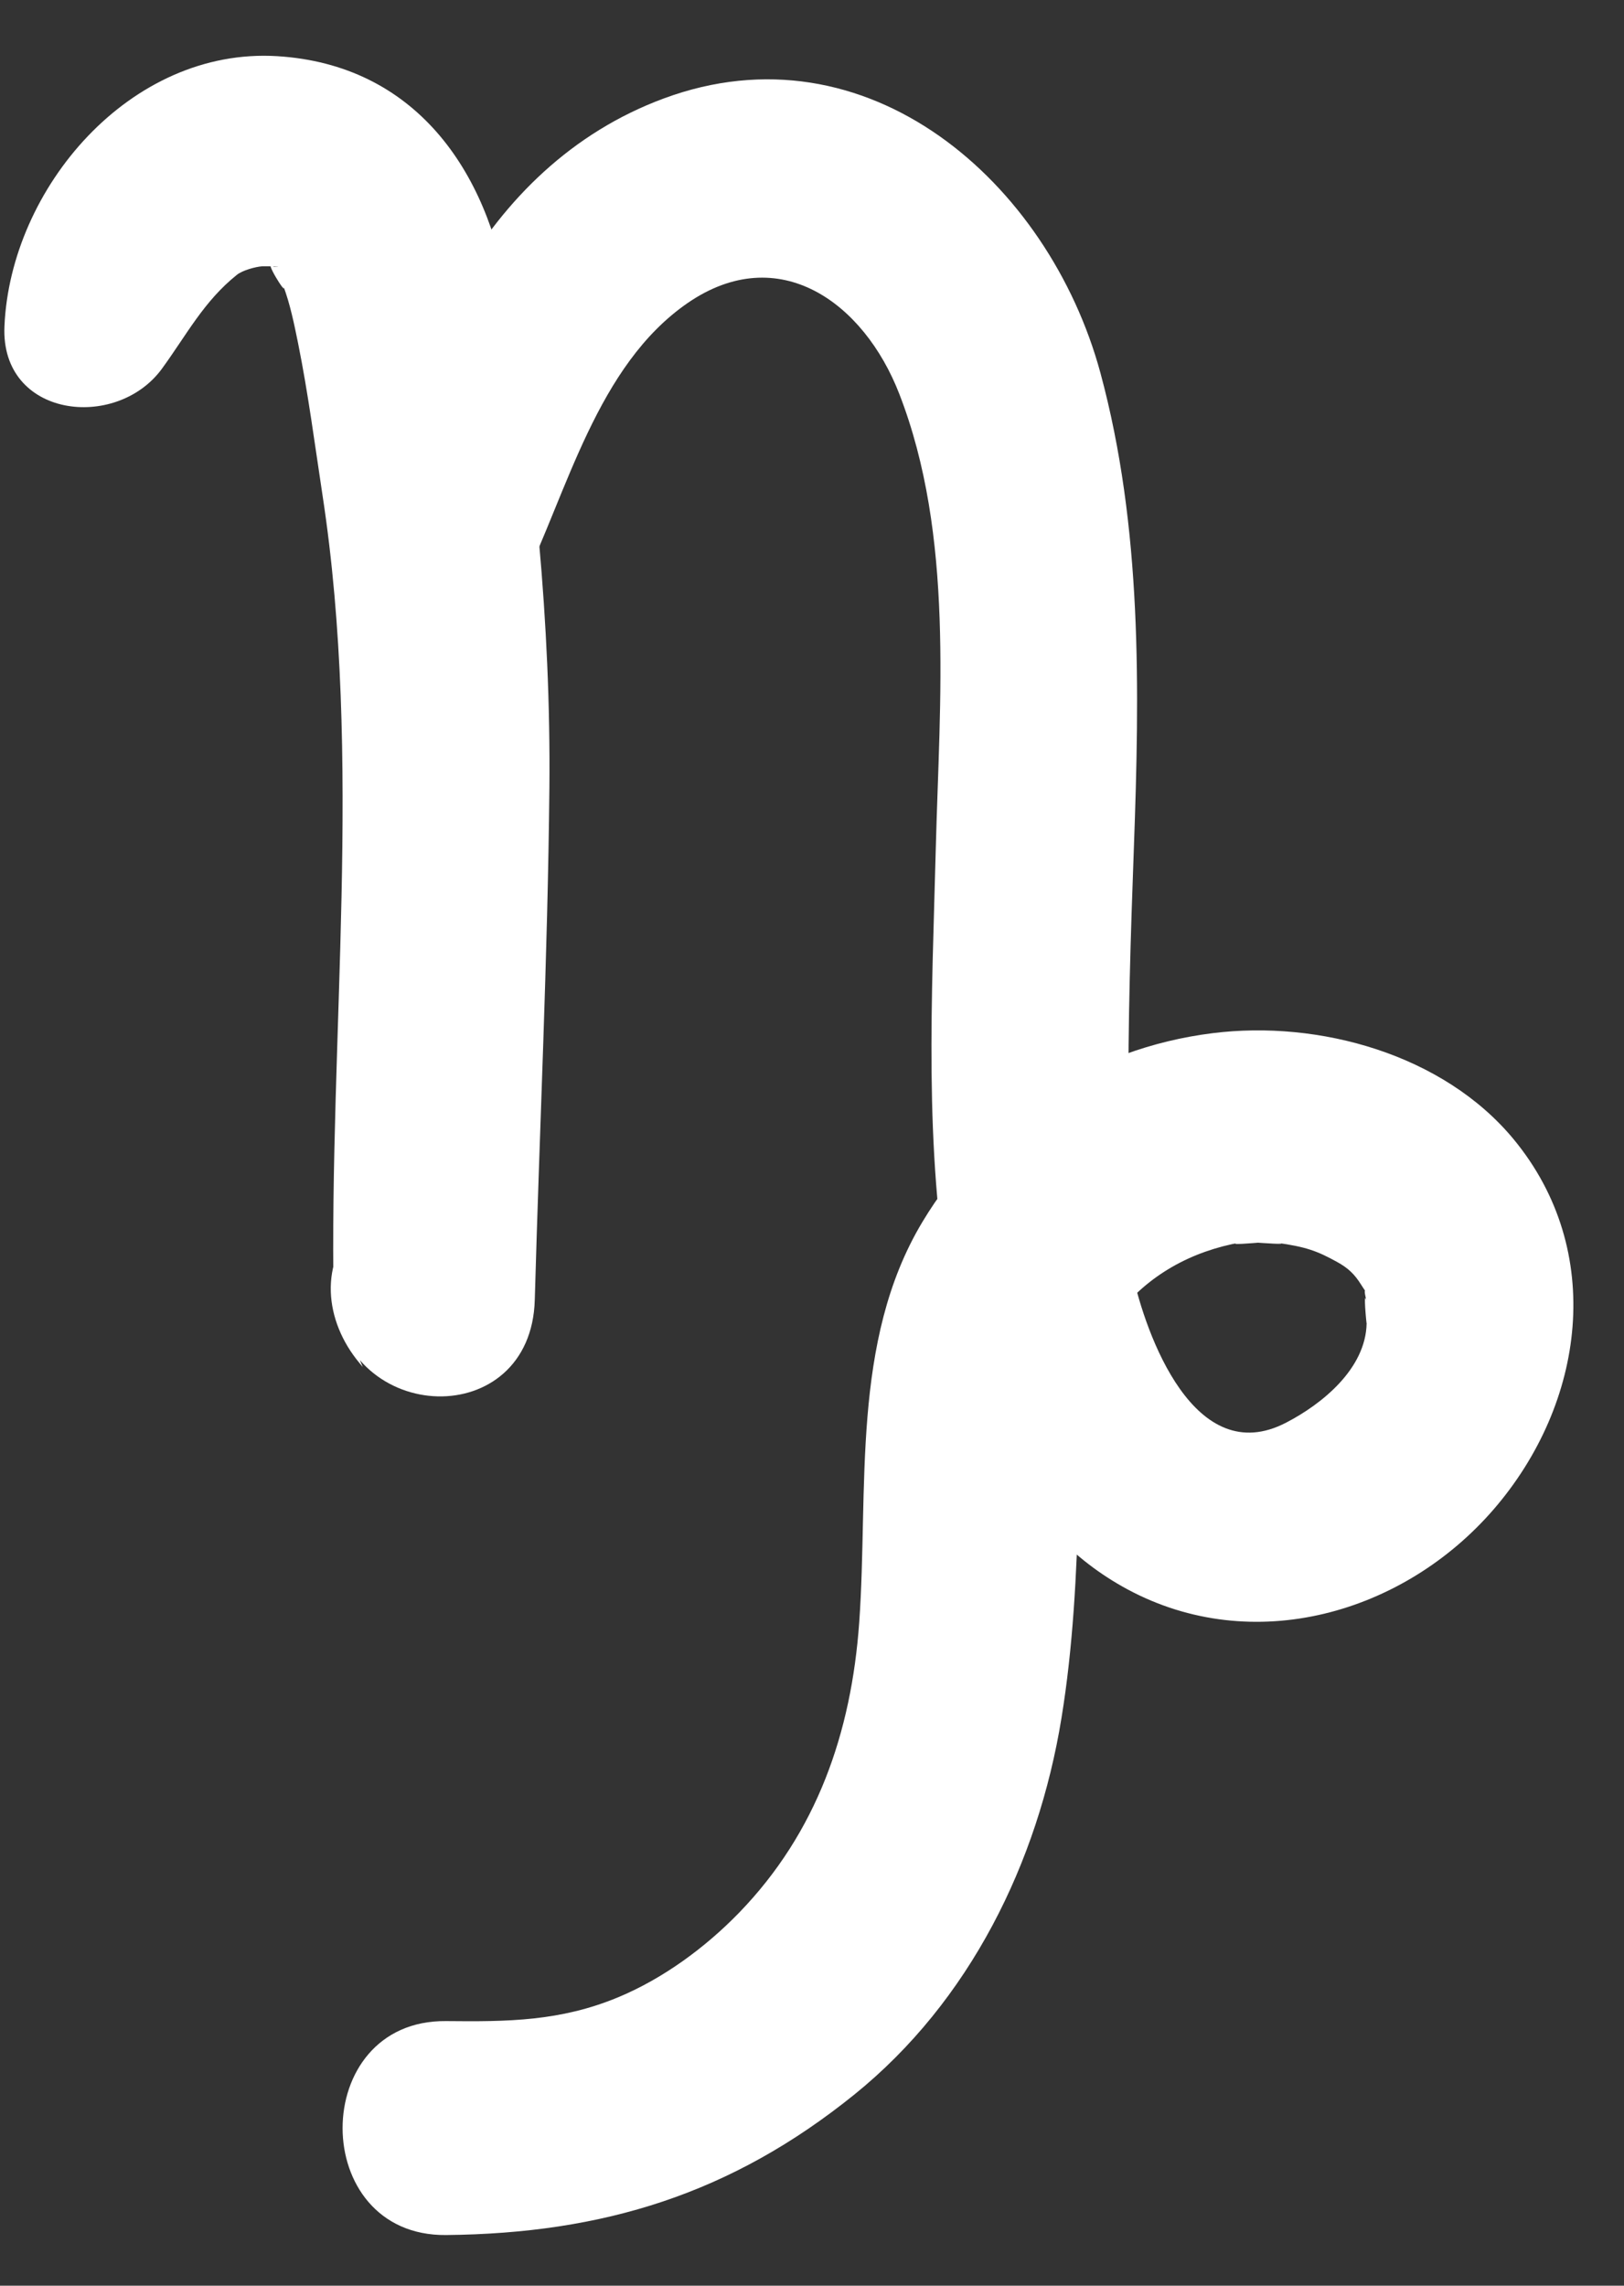 <svg width="27" height="38" viewBox="0 0 27 38" fill="none" xmlns="http://www.w3.org/2000/svg">
<rect x="0" y="0" width="27" height="38" fill="#333333" stroke="none"/>
<path d="M2.69 6.133C3.102 5.569 3.387 5.009 3.941 4.567C4.033 4.495 4.241 4.436 4.361 4.427C4.629 4.427 4.693 4.431 4.551 4.434C4.346 4.25 4.789 4.965 4.711 4.756C4.825 5.06 4.89 5.384 4.955 5.702C5.123 6.536 5.234 7.39 5.362 8.233C6.034 12.63 5.471 17.184 5.547 21.61C6.643 21.462 7.737 21.314 8.831 21.165C8.781 20.82 8.561 20.548 8.334 20.301C7.722 19.629 6.595 19.679 5.975 20.301C5.289 20.984 5.394 21.962 5.975 22.659C5.994 22.681 6.011 22.703 6.031 22.727C5.867 22.332 5.703 21.939 5.541 21.544C5.763 23.717 8.831 23.805 8.891 21.61C8.97 18.769 9.106 15.936 9.134 13.094C9.159 10.334 8.877 7.662 8.446 4.939C8.111 2.815 6.889 1.075 4.61 0.934C2.163 0.784 0.173 3.13 0.074 5.424C0.006 6.945 1.93 7.169 2.69 6.133Z" fill="white"/>
<path d="M8.673 9.738C9.434 8.176 9.923 6.078 11.435 5.036C12.95 3.997 14.363 5.032 14.951 6.548C15.866 8.904 15.622 11.635 15.558 14.104C15.494 16.6 15.357 19.069 15.794 21.541C16.142 23.5 16.901 25.428 18.743 26.422C20.831 27.546 23.333 26.83 24.835 25.091C26.353 23.332 26.699 20.798 25.165 18.94C23.997 17.528 21.93 16.954 20.158 17.177C18.146 17.428 16.379 18.574 15.335 20.316C14.142 22.303 14.442 24.763 14.285 26.974C14.154 28.807 13.581 30.463 12.29 31.797C11.729 32.376 11.026 32.894 10.275 33.206C9.314 33.605 8.441 33.612 7.417 33.601C5.122 33.577 5.122 37.182 7.417 37.158C10.029 37.132 12.159 36.474 14.207 34.82C16.122 33.272 17.257 30.965 17.647 28.567C17.842 27.375 17.899 26.172 17.933 24.966C17.963 23.956 17.911 22.708 18.574 21.858C19.091 21.193 19.811 20.801 20.63 20.655C20.31 20.712 20.917 20.66 20.917 20.66C20.902 20.66 21.522 20.703 21.219 20.66C21.715 20.729 21.897 20.797 22.226 20.978C22.415 21.082 22.519 21.183 22.627 21.354C22.853 21.715 22.609 21.208 22.721 21.634C22.659 21.399 22.719 22.022 22.721 22.001C22.707 22.756 21.978 23.344 21.382 23.652C19.859 24.444 19.049 22.194 18.825 21.16C18.637 20.303 18.769 19.328 18.762 18.458C18.751 17.006 18.798 15.556 18.851 14.104C18.947 11.463 18.991 8.772 18.295 6.199C17.435 3.027 14.421 0.38 11.03 1.639C7.991 2.767 6.566 6.061 6.242 9.079C6.103 10.367 8.121 10.868 8.673 9.738Z" fill="white"/>
</svg>
